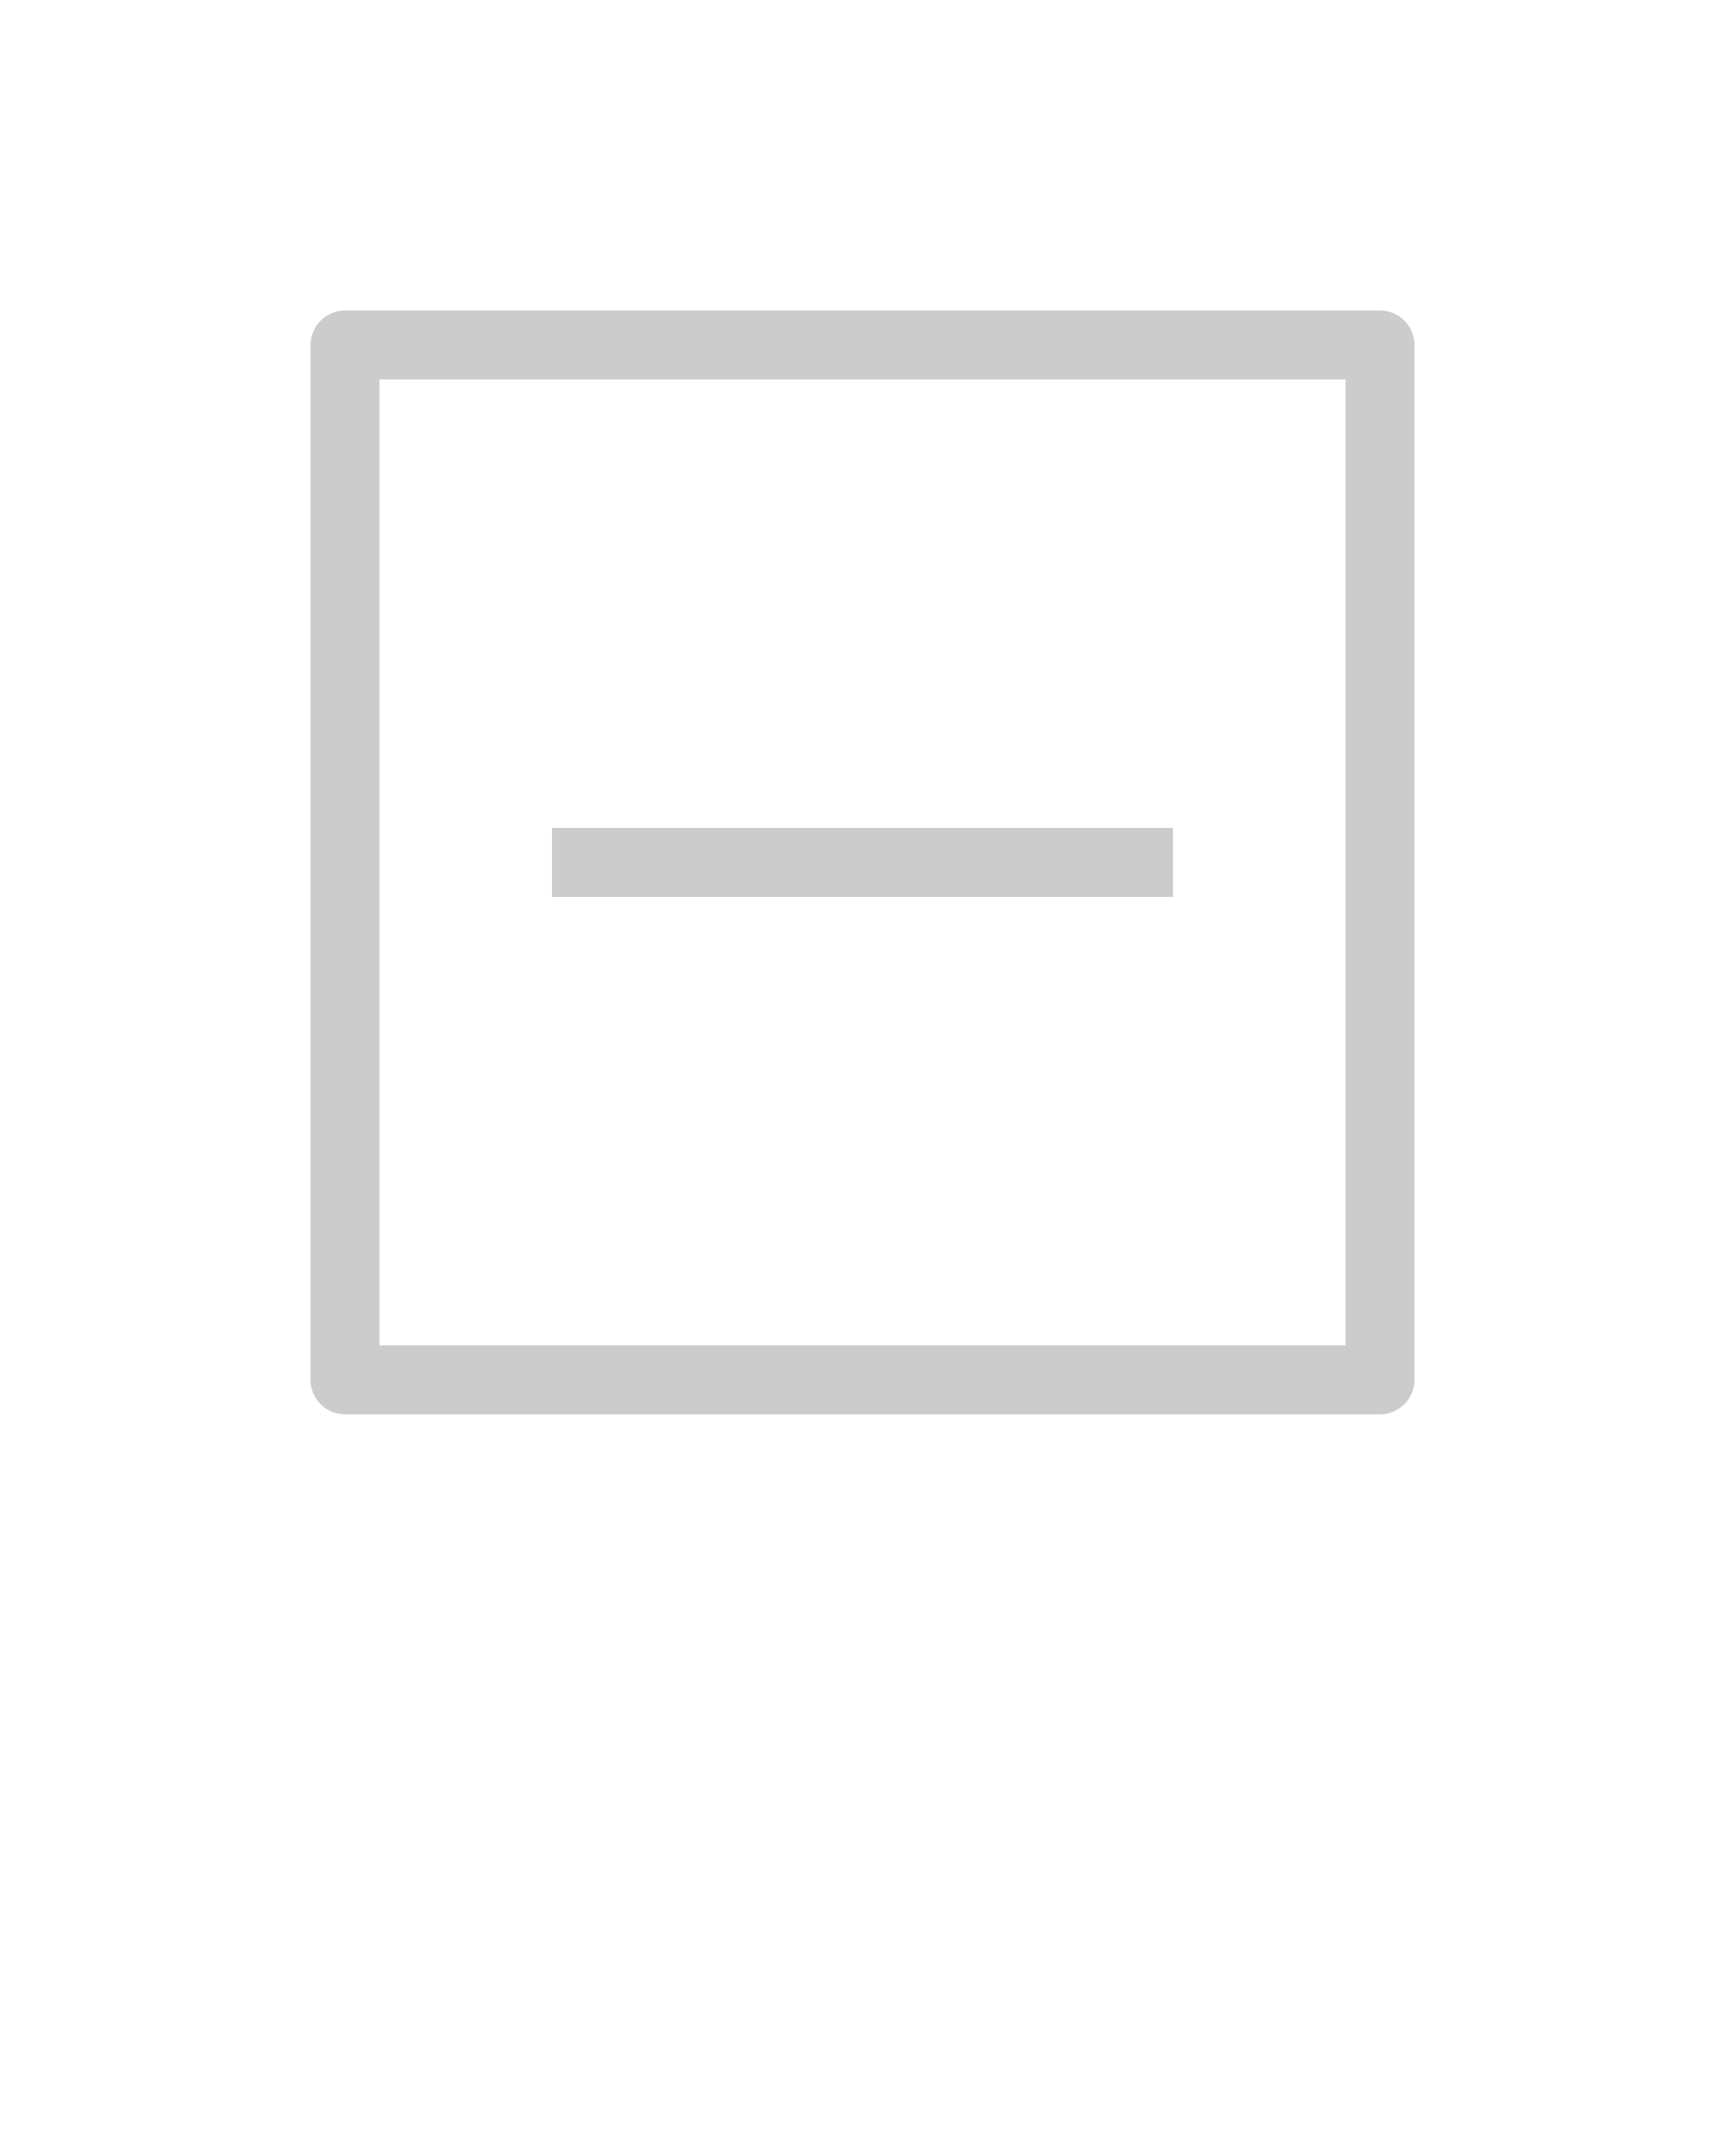 <?xml version="1.0" encoding="UTF-8" standalone="no"?>
<svg
   xmlns:dc="http://purl.org/dc/elements/1.1/"
   xmlns:cc="http://creativecommons.org/ns#"
   xmlns:rdf="http://www.w3.org/1999/02/22-rdf-syntax-ns#"
   xmlns:svg="http://www.w3.org/2000/svg"
   xmlns="http://www.w3.org/2000/svg"
   xmlns:sodipodi="http://sodipodi.sourceforge.net/DTD/sodipodi-0.dtd"
   xmlns:inkscape="http://www.inkscape.org/namespaces/inkscape"
   version="1.1"
   x="0px"
   y="0px"
   viewBox="0 0 100 125"
   style="enable-background:new 0 0 100 100;"
   xml:space="preserve"
   id="svg8"
   sodipodi:docname="noun_991630_cc (1).svg"
   inkscape:version="0.92.1 r15371"><defs
     id="defs12" /><sodipodi:namedview
     pagecolor="#ffffff"
     bordercolor="#666666"
     borderopacity="1"
     objecttolerance="10"
     gridtolerance="10"
     guidetolerance="10"
     inkscape:pageopacity="0"
     inkscape:pageshadow="2"
     inkscape:window-width="2038"
     inkscape:window-height="1263"
     id="namedview10"
     showgrid="false"
     inkscape:zoom="5.3400704"
     inkscape:cx="46.464526"
     inkscape:cy="38.739038"
     inkscape:window-x="988"
     inkscape:window-y="268"
     inkscape:window-maximized="0"
     inkscape:current-layer="svg8" /><path
     d="M68,52H32v-4h36V52z M82,20v60c0,1.1-0.9,2-2,2H20c-1.1,0-2-0.9-2-2V20c0-1.1,0.9-2,2-2h60C81.1,18,82,18.9,82,20z M78,22  H22v56h56V22z"
     id="path2"
     style="fill:#cccccc" /></svg>
